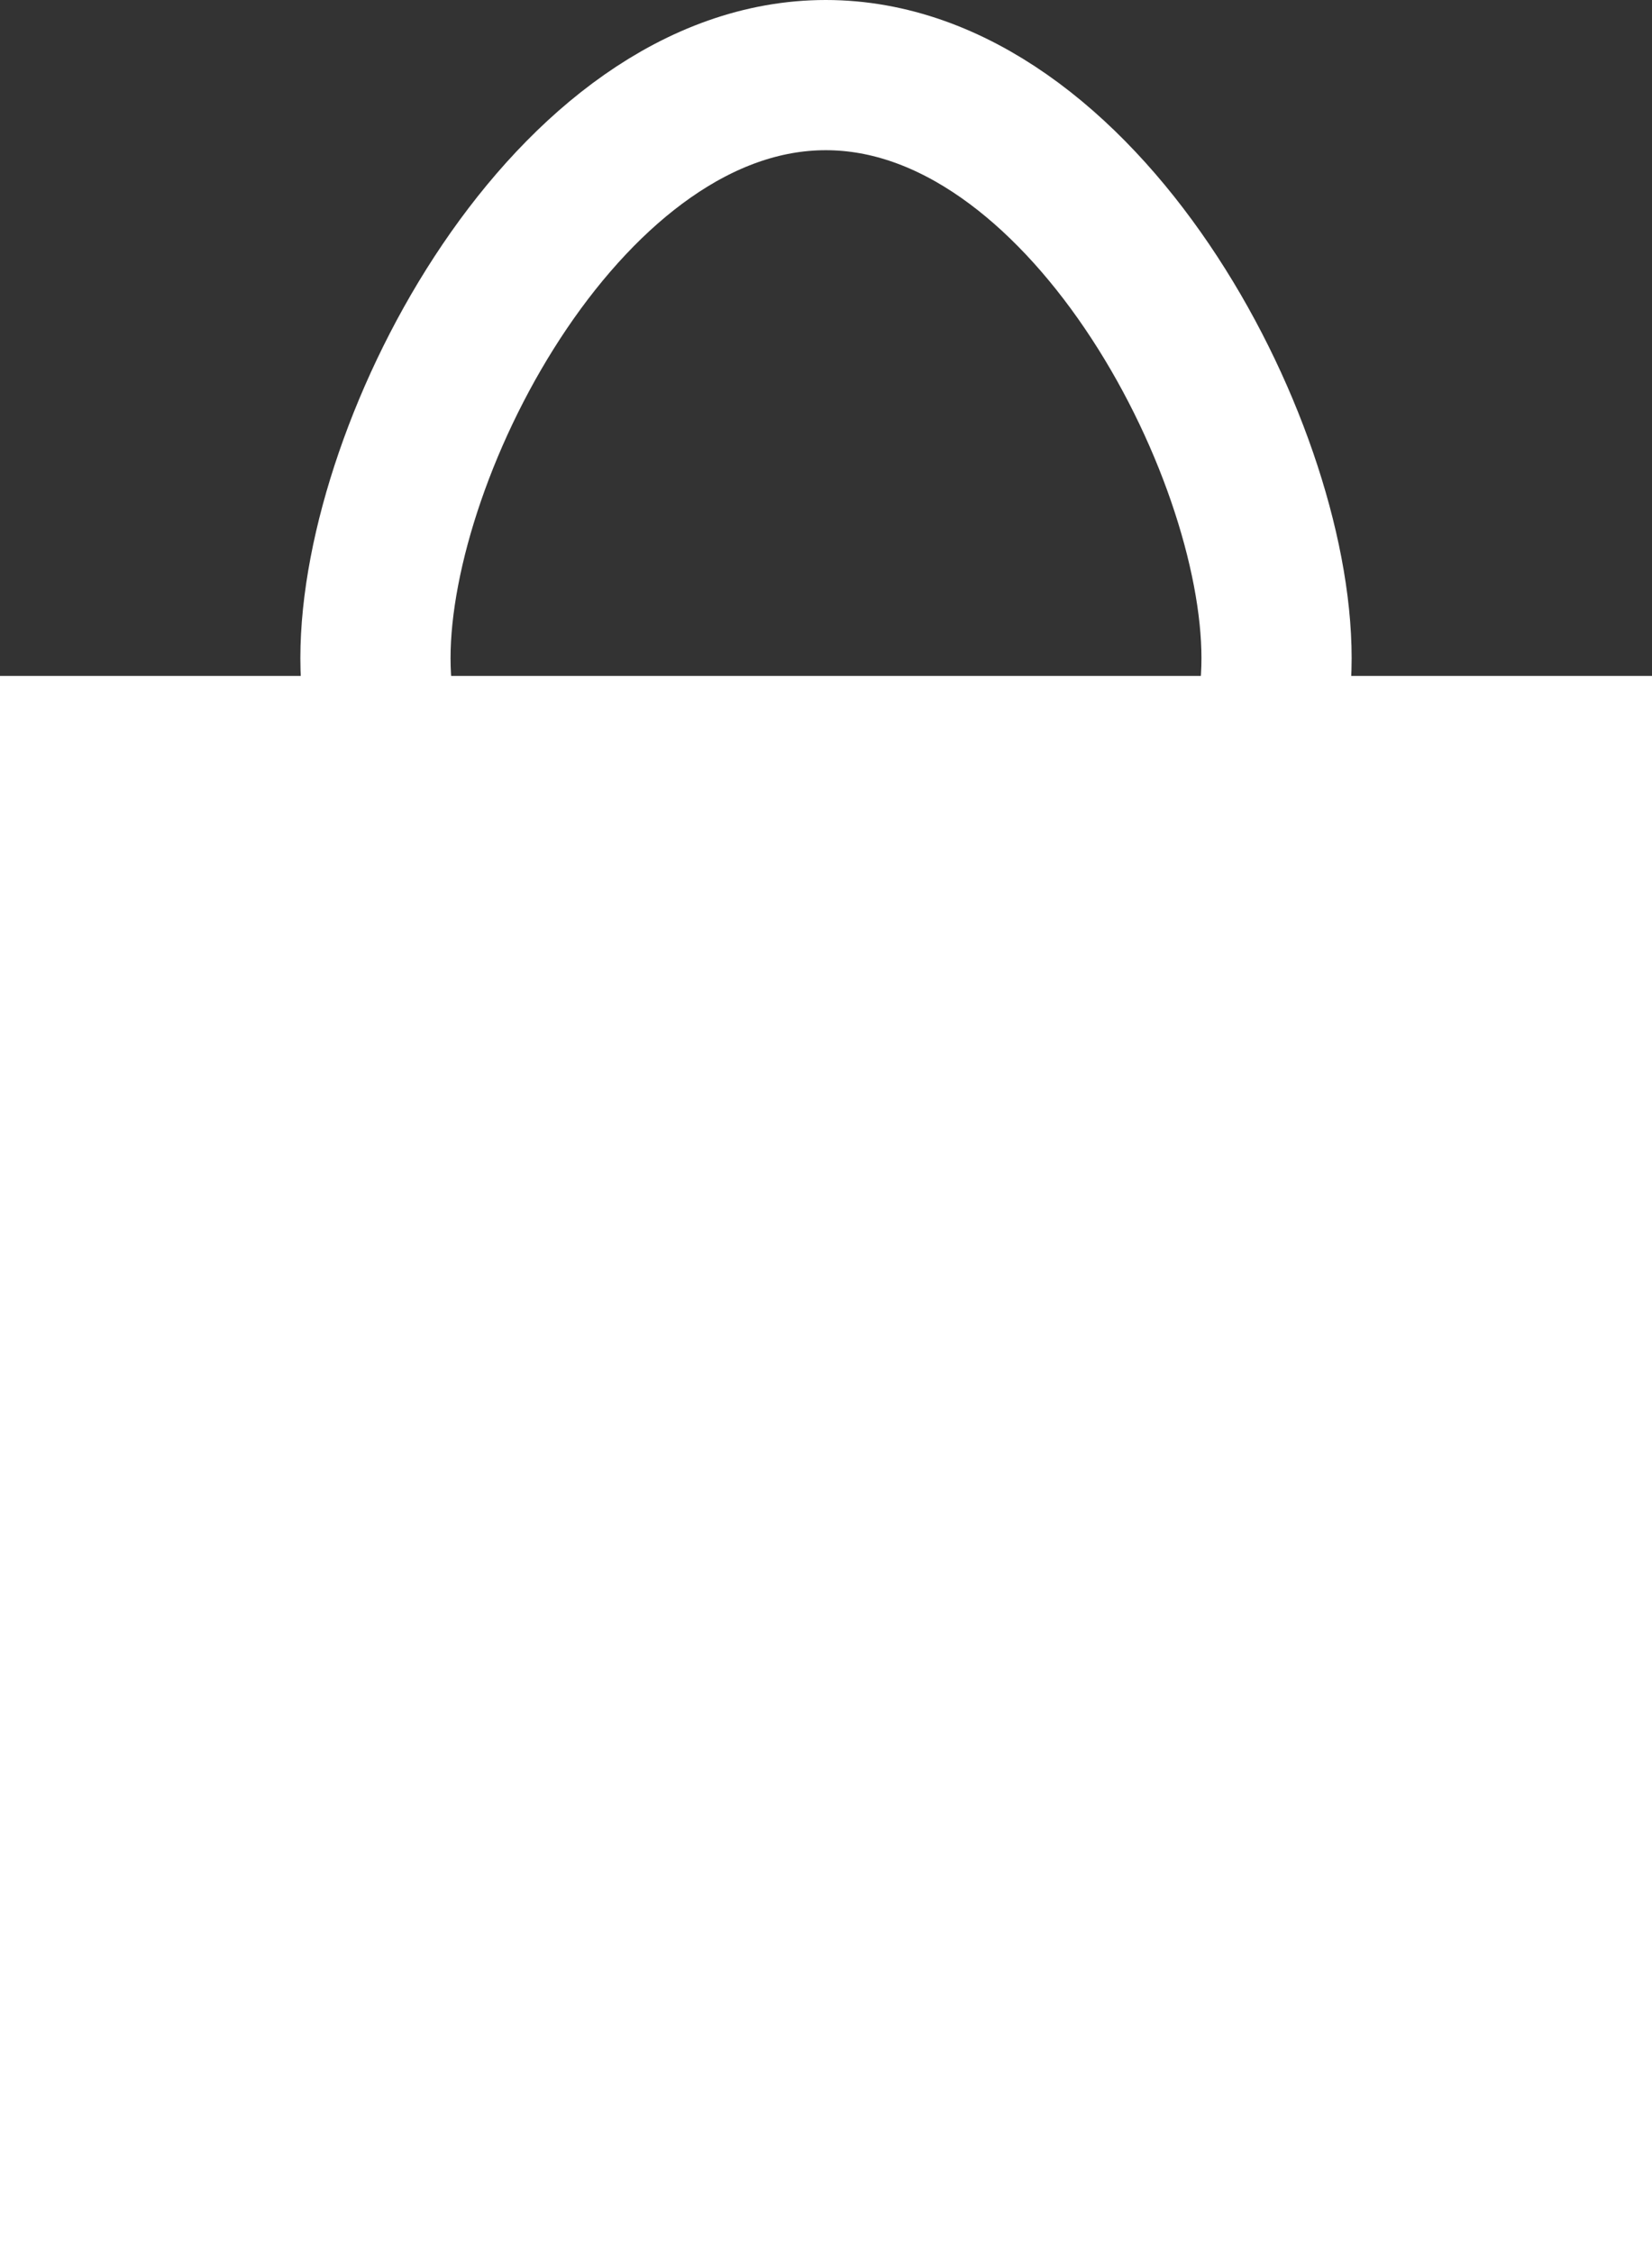 <?xml version="1.0" encoding="UTF-8"?>
<svg width="22px" height="30px" viewBox="0 0 22 30" version="1.1" xmlns="http://www.w3.org/2000/svg" xmlns:xlink="http://www.w3.org/1999/xlink">
    <rect x="0" y="0" width="22" height="30" fill="#333333" stroke="none"/>
    <!-- Generator: Sketch 51.2 (57519) - http://www.bohemiancoding.com/sketch -->
    <title>Group 8</title>
    <desc>Created with Sketch.</desc>
    <defs></defs>
    <g id="Page-1" stroke="none" stroke-width="1" fill="none" fill-rule="evenodd">
        <g id="Group-8" transform="translate(0, 1)">
            <rect id="Rectangle-11" fill="#FFFFFF" x="0" y="8" width="22" height="21"></rect>
            <path d="M10.997,13 C14.401,13 17,10.609 17,7.763 C17,4.916 14.401,0 10.997,0 C7.592,0 5,4.916 5,7.763 C5,10.609 7.592,13 10.997,13 Z" id="Oval-3" stroke="#FFFFFF" stroke-width="2"></path>
        </g>
    </g>
</svg>